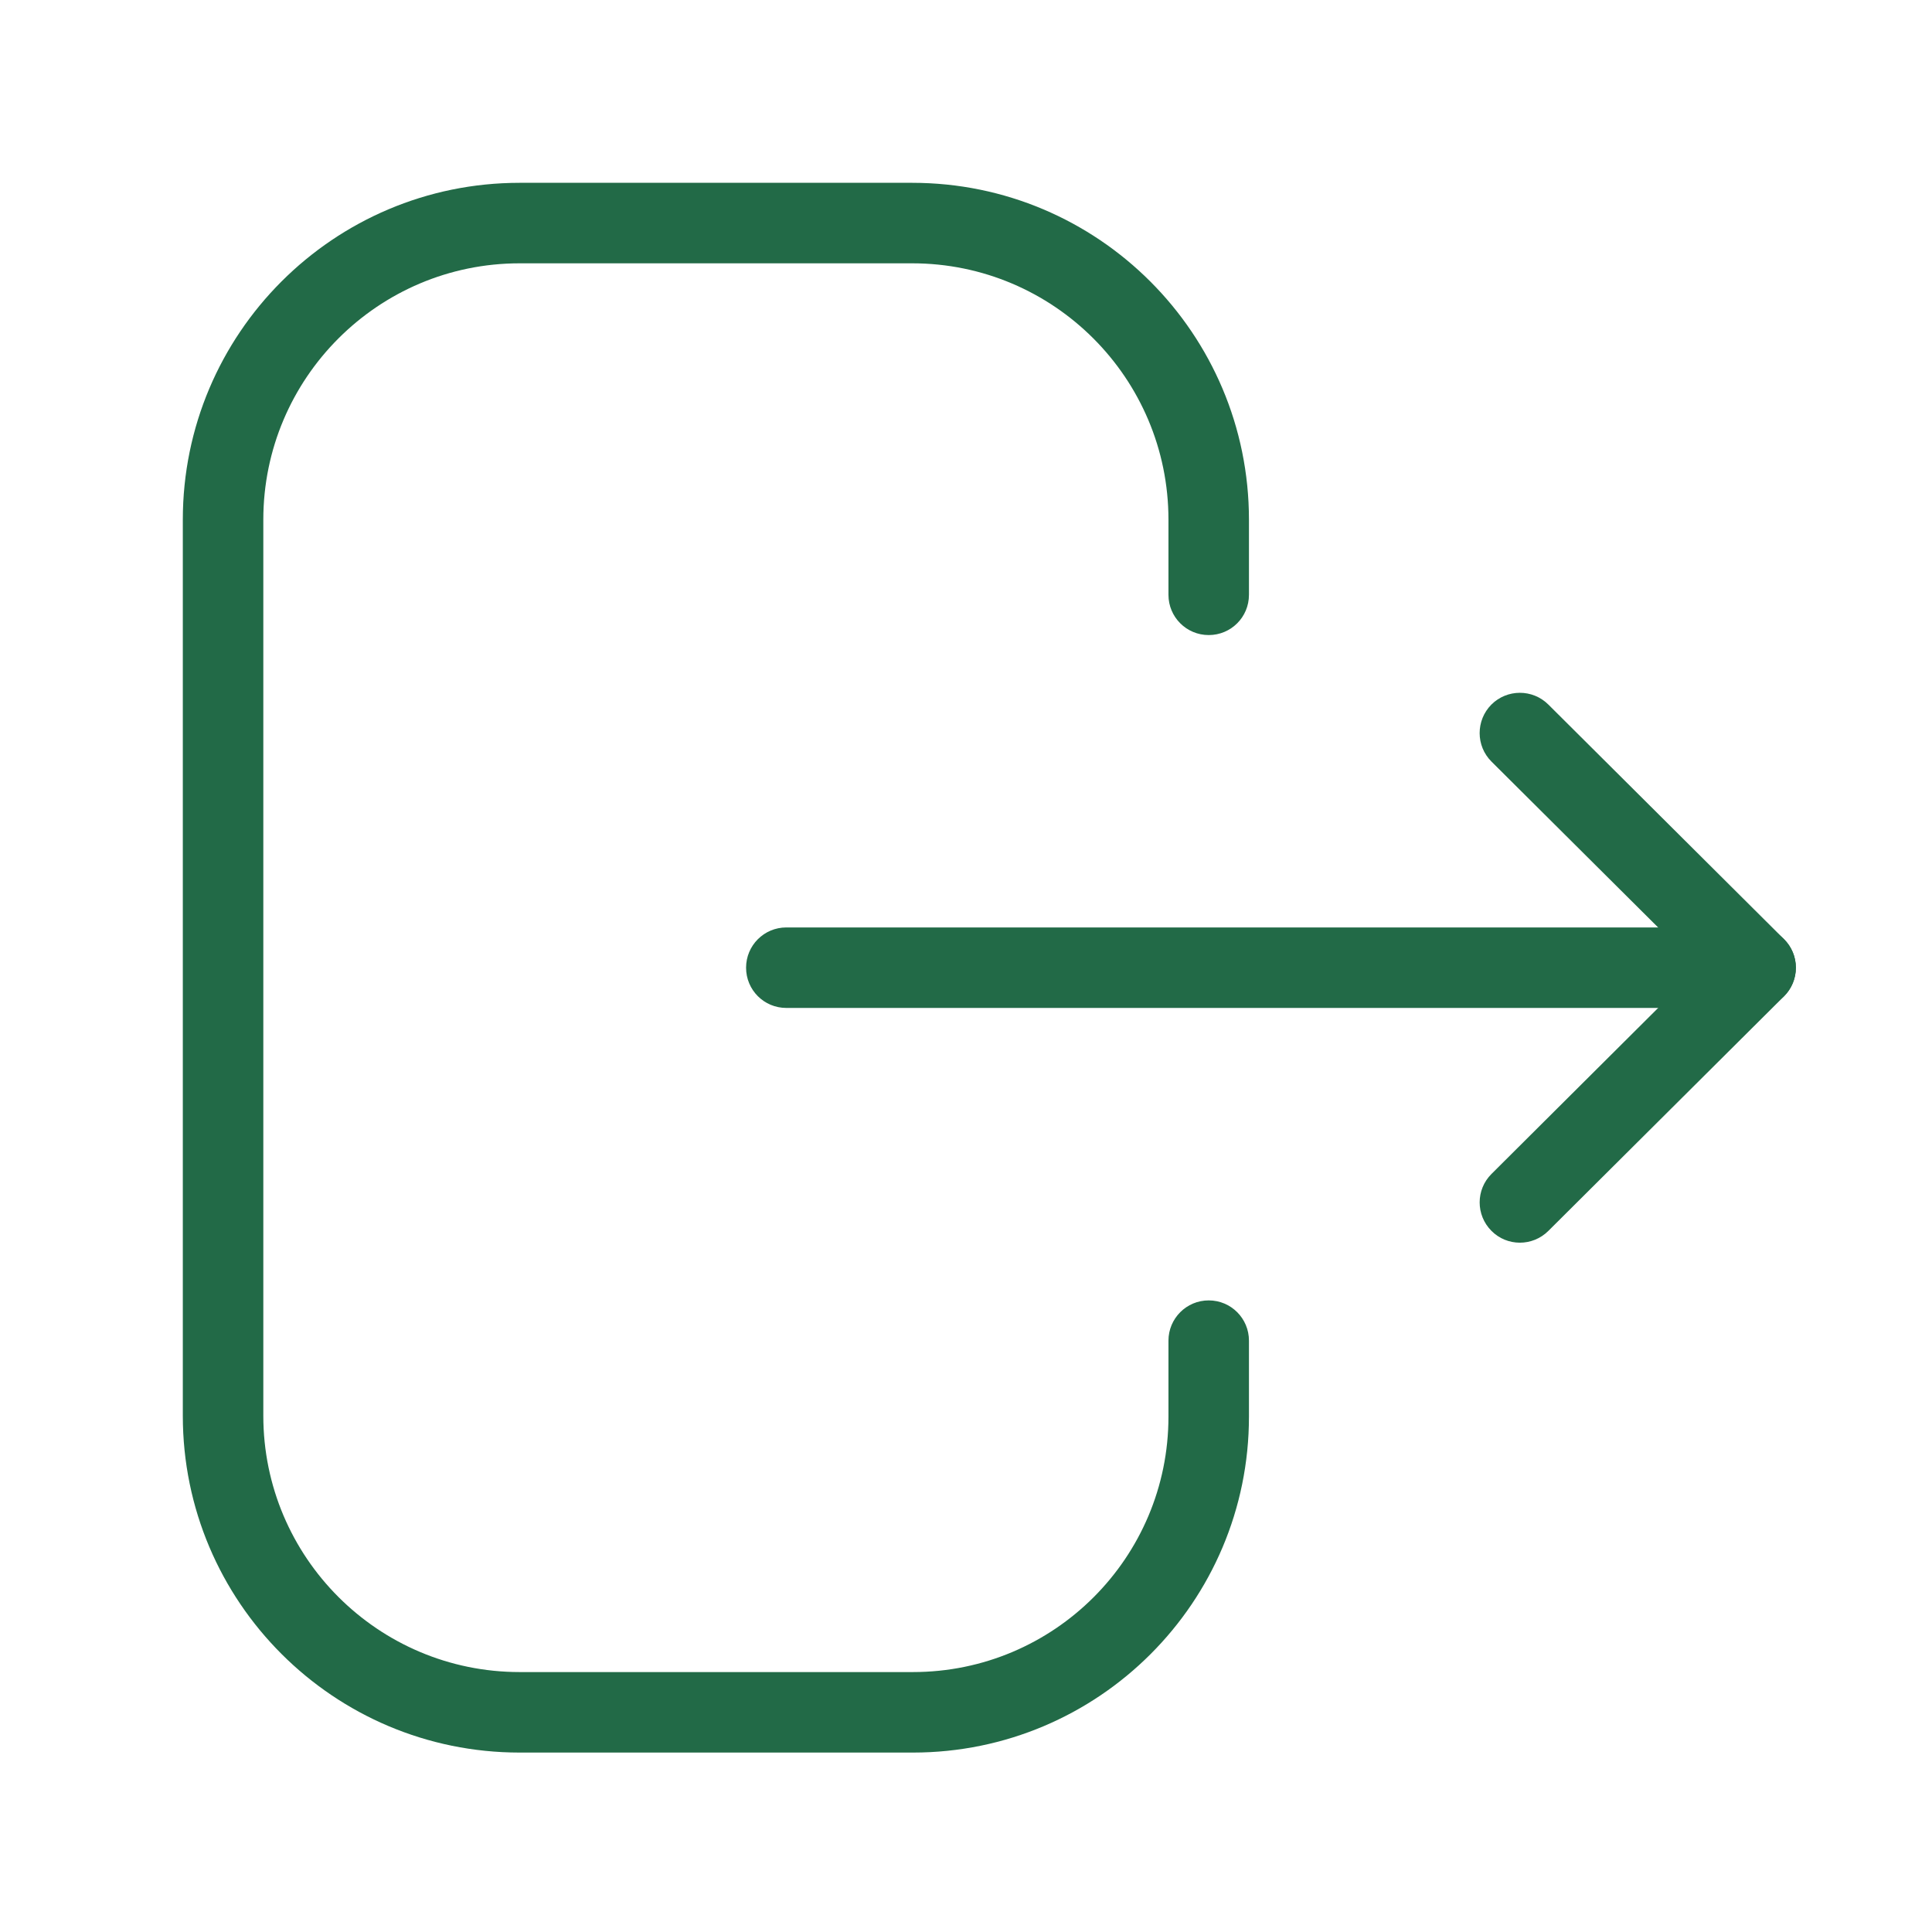 <svg width="24" height="24" viewBox="0 0 24 24" fill="none" xmlns="http://www.w3.org/2000/svg">
<path fill-rule="evenodd" clip-rule="evenodd" d="M2.271 6.456C2.271 4.145 4.145 2.271 6.455 2.271H11.331C13.642 2.271 15.515 4.145 15.515 6.456V7.389C15.515 7.666 15.292 7.889 15.015 7.889C14.739 7.889 14.515 7.666 14.515 7.389V6.456C14.515 4.698 13.089 3.271 11.331 3.271H6.455C4.698 3.271 3.271 4.698 3.271 6.456V17.587C3.271 19.345 4.698 20.771 6.455 20.771H11.341C13.094 20.771 14.515 19.35 14.515 17.598V16.654C14.515 16.378 14.739 16.154 15.015 16.154C15.292 16.154 15.515 16.378 15.515 16.654V17.598C15.515 19.903 13.645 21.771 11.341 21.771H6.455C4.145 21.771 2.271 19.898 2.271 17.587V6.456Z" fill="#226A47"/>
<path fill-rule="evenodd" clip-rule="evenodd" d="M9.268 12.021C9.268 11.745 9.491 11.521 9.768 11.521H21.809C22.085 11.521 22.309 11.745 22.309 12.021C22.309 12.298 22.085 12.521 21.809 12.521H9.768C9.491 12.521 9.268 12.298 9.268 12.021Z" fill="#226A47"/>
<path fill-rule="evenodd" clip-rule="evenodd" d="M18.526 8.753C18.721 8.558 19.038 8.557 19.234 8.752L22.162 11.667C22.256 11.761 22.309 11.888 22.309 12.021C22.309 12.154 22.256 12.282 22.162 12.376L19.234 15.291C19.038 15.486 18.721 15.486 18.527 15.29C18.332 15.094 18.332 14.778 18.528 14.583L21.1 12.021L18.528 9.461C18.332 9.266 18.332 8.949 18.526 8.753Z" fill="#226A47"/>
</svg>
